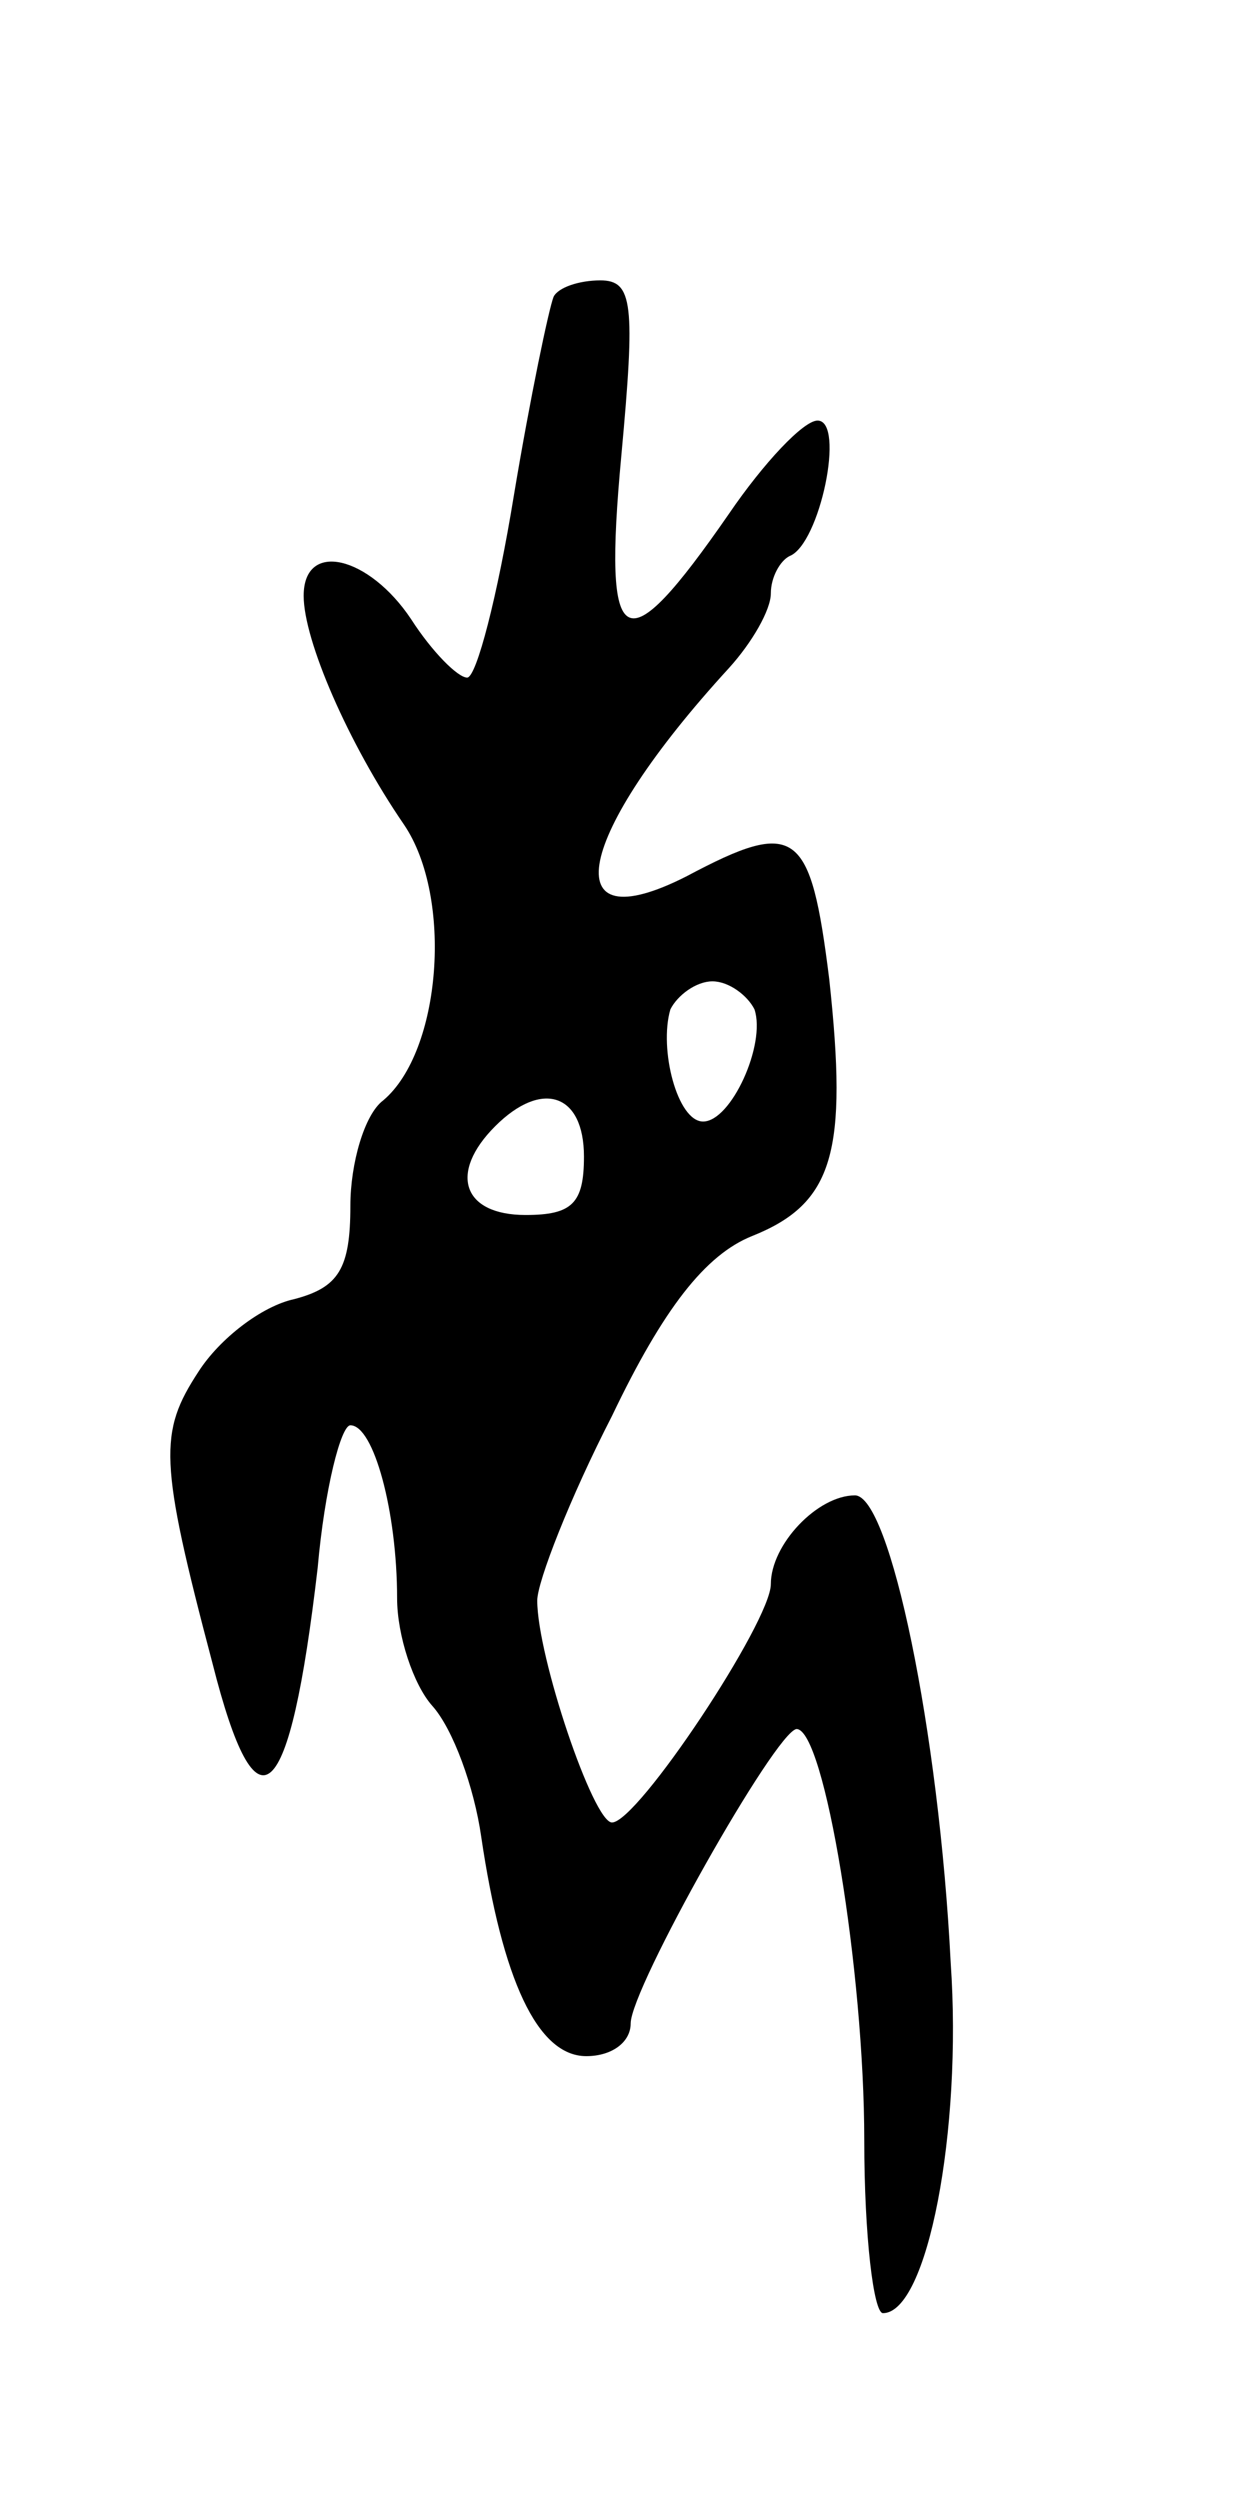 <svg version="1.0" xmlns="http://www.w3.org/2000/svg"
 width="53pt" height="107pt" viewBox="0 0 53 107"
 preserveAspectRatio="xMidYMid meet">
<g transform="translate(0,107) scale(0.1,-0.1)"
fill="#000000" stroke="none">
<path d="M237 943 c-2 -5 -10 -43 -17 -85 -7 -43 -16 -78 -20 -78 -4 0 -15 11
-24 25 -18 27 -46 34 -46 10 0 -19 19 -63 43 -98 21 -31 16 -97 -9 -118 -8 -6
-14 -27 -14 -45 0 -27 -5 -35 -24 -40 -14 -3 -32 -17 -41 -31 -17 -26 -17 -38
6 -125 19 -75 33 -62 45 41 3 34 10 61 14 61 10 0 20 -37 20 -74 0 -16 7 -37
15 -46 9 -10 18 -35 21 -56 9 -61 24 -94 45 -94 11 0 19 6 19 14 0 15 62 125
71 126 12 0 29 -104 29 -176 0 -41 4 -74 8 -74 19 0 34 78 29 150 -5 99 -26
200 -41 200 -16 0 -36 -21 -36 -38 0 -16 -57 -102 -68 -102 -8 0 -32 71 -32
95 0 8 14 44 32 79 22 46 40 69 60 77 35 14 41 36 33 110 -8 64 -14 69 -61 44
-57 -29 -48 17 18 89 10 11 18 25 18 32 0 7 4 14 8 16 13 5 24 58 12 58 -6 0
-23 -18 -38 -40 -45 -65 -54 -61 -46 25 6 65 5 75 -9 75 -9 0 -18 -3 -20 -7z
m86 -305 c5 -15 -10 -48 -22 -48 -11 0 -19 31 -14 48 3 6 11 12 18 12 7 0 15
-6 18 -12z m-73 -63 c0 -20 -5 -25 -25 -25 -27 0 -33 18 -13 38 20 20 38 14
38 -13z"/>
</g>
</svg>

